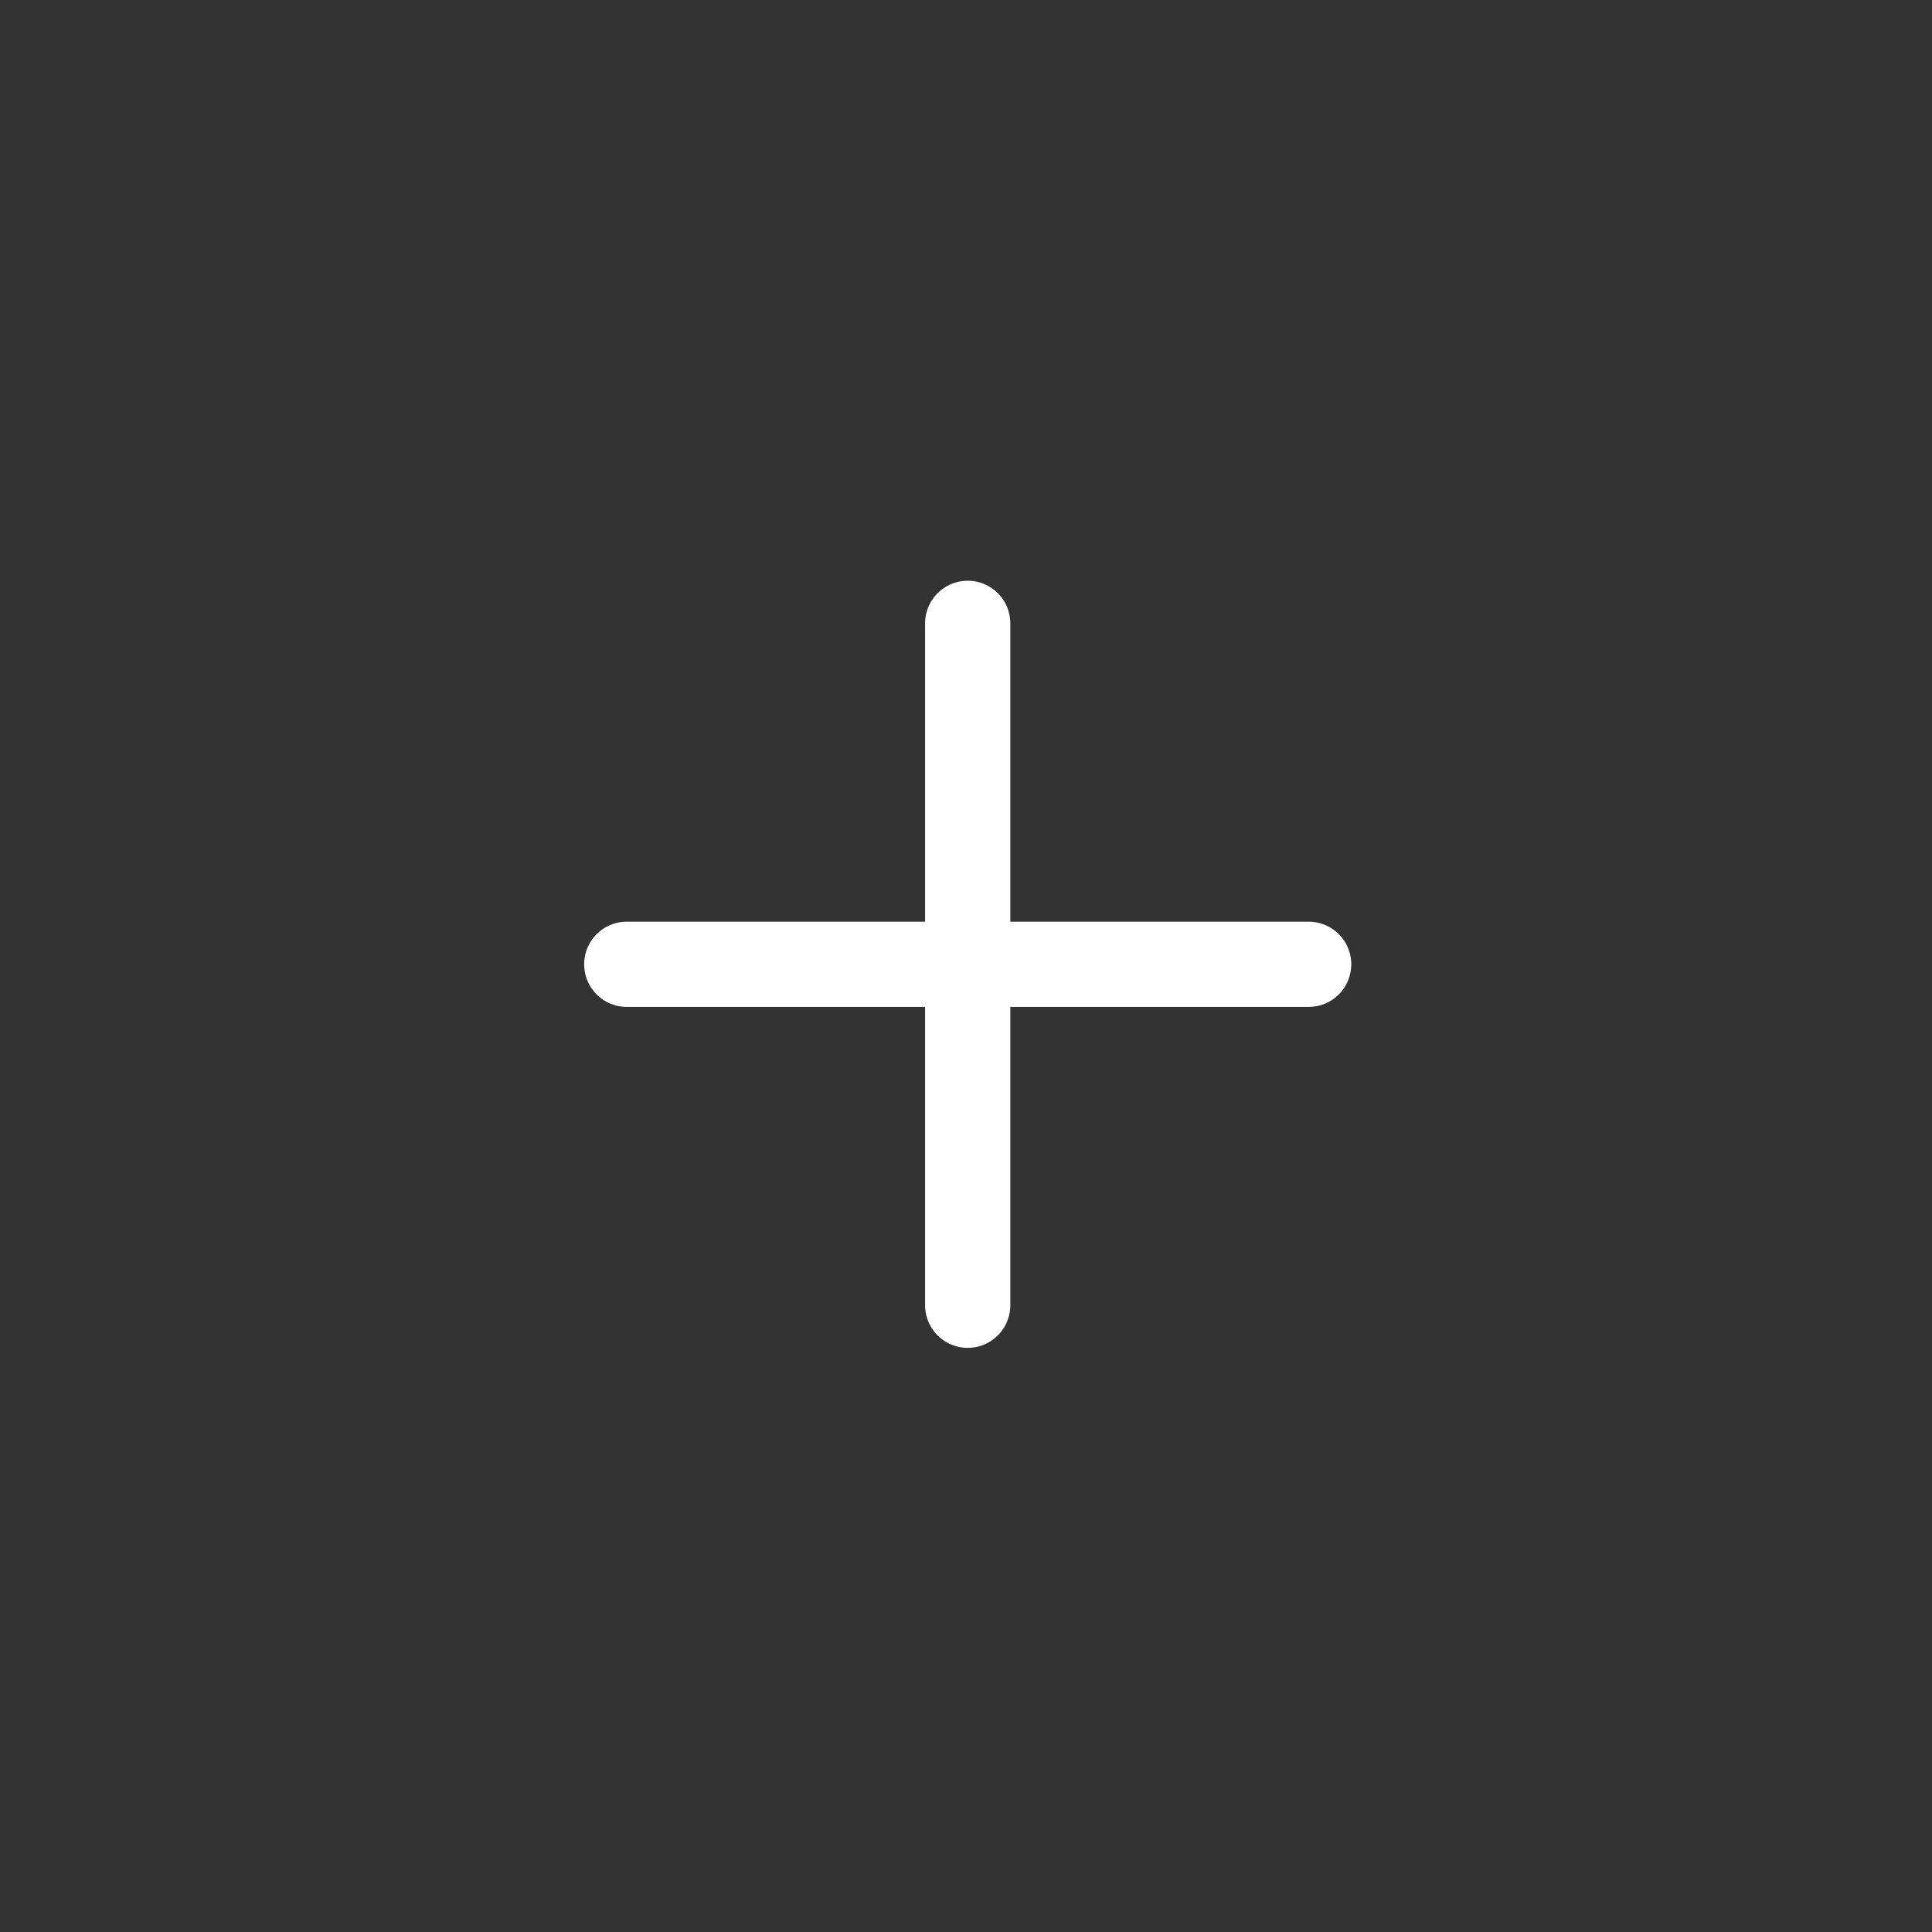 <svg xmlns="http://www.w3.org/2000/svg" width="34" height="34" fill="none" viewBox="0 0 34 34">
    <rect x="0" y="0" width="34" height="34" fill="#333333" stroke="none"/>
    <path stroke="#fff" stroke-linecap="round" stroke-linejoin="round" stroke-width="1.5" d="M17.03 10.97v12M11.03 16.97h12"/>
</svg>
